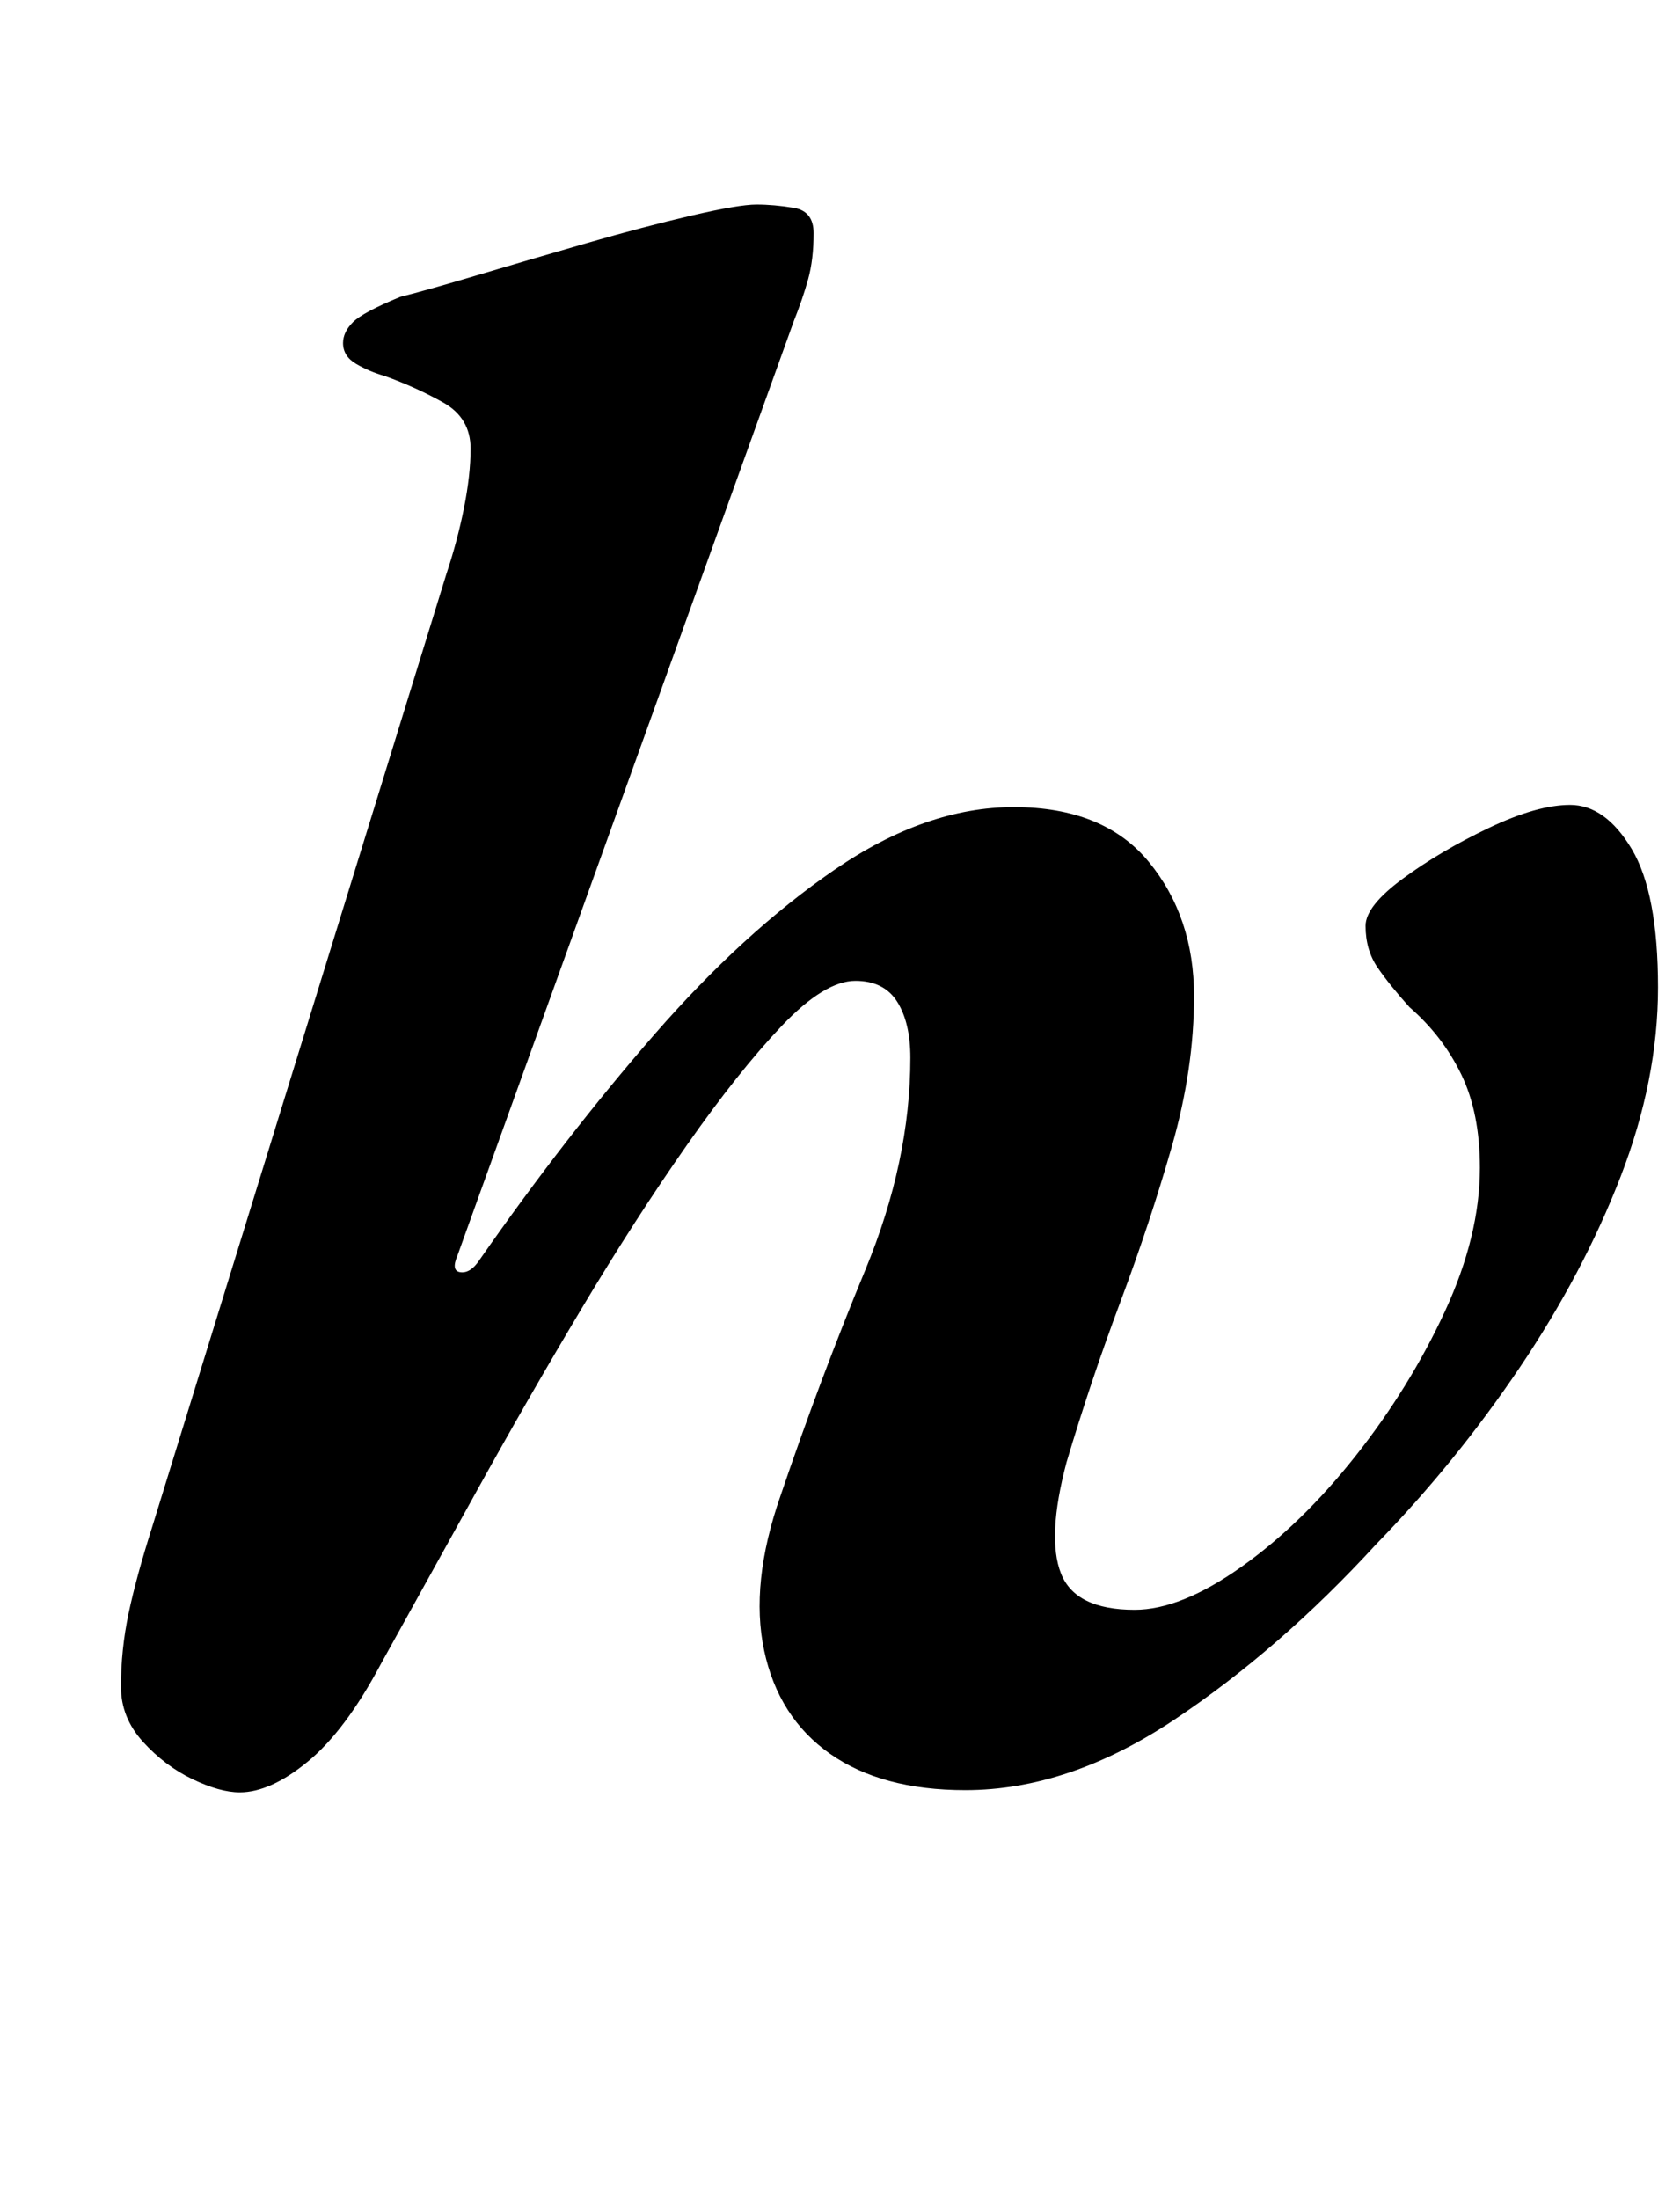 <?xml version="1.0" standalone="no"?>
<!DOCTYPE svg PUBLIC "-//W3C//DTD SVG 1.1//EN" "http://www.w3.org/Graphics/SVG/1.1/DTD/svg11.dtd" >
<svg xmlns="http://www.w3.org/2000/svg" xmlns:xlink="http://www.w3.org/1999/xlink" version="1.1" viewBox="-10 0 764 1000">
  <g transform="matrix(1 0 0 -1 0 800)">
   <path fill="currentColor"
d="M99 -15q-9 0 -21.5 6t-22.5 17t-10 25q0 17 3.5 33.5t10.5 38.5l134 434q5 15 8 30t3 27q0 14 -12.5 21t-26.5 12q-7 2 -13 5.5t-6 9.5q0 5 4.5 9.5t21.5 11.5q12 3 35.5 10t49.5 14.5t47.5 12.5t29.5 5t17 -1.5t9 -11.5q0 -12 -2.5 -21t-6.5 -19l-153 -425
q-3 -7 1.5 -7.5t8.5 5.5q39 56 79.5 102.5t82 75t81.5 28.5q41 0 61.5 -25t20.5 -61q0 -33 -10 -68t-23.5 -71t-24.5 -73q-9 -34 -2.5 -50.5t33.5 -16.5q21 0 48.5 19.5t52 50.5t40.5 65.5t16 65.5q0 25 -8.5 42.5t-23.5 30.5q-9 10 -14.5 18t-5.5 19q0 9 17 21.5t39 23
t37 10.5q16 0 28 -20t12 -63q0 -42 -17 -86t-46 -87t-65 -80q-44 -48 -92 -80t-95 -32q-38 0 -61.5 16.5t-30 47t7.5 70.5q18 53 38.5 102.5t20.5 96.5q0 16 -6 25.5t-19 9.5q-14 0 -33.5 -20.5t-43 -54t-48 -74.5t-48 -83.5t-43.5 -78.5q-16 -30 -33 -44t-31 -14z" />
  </g>

</svg>
